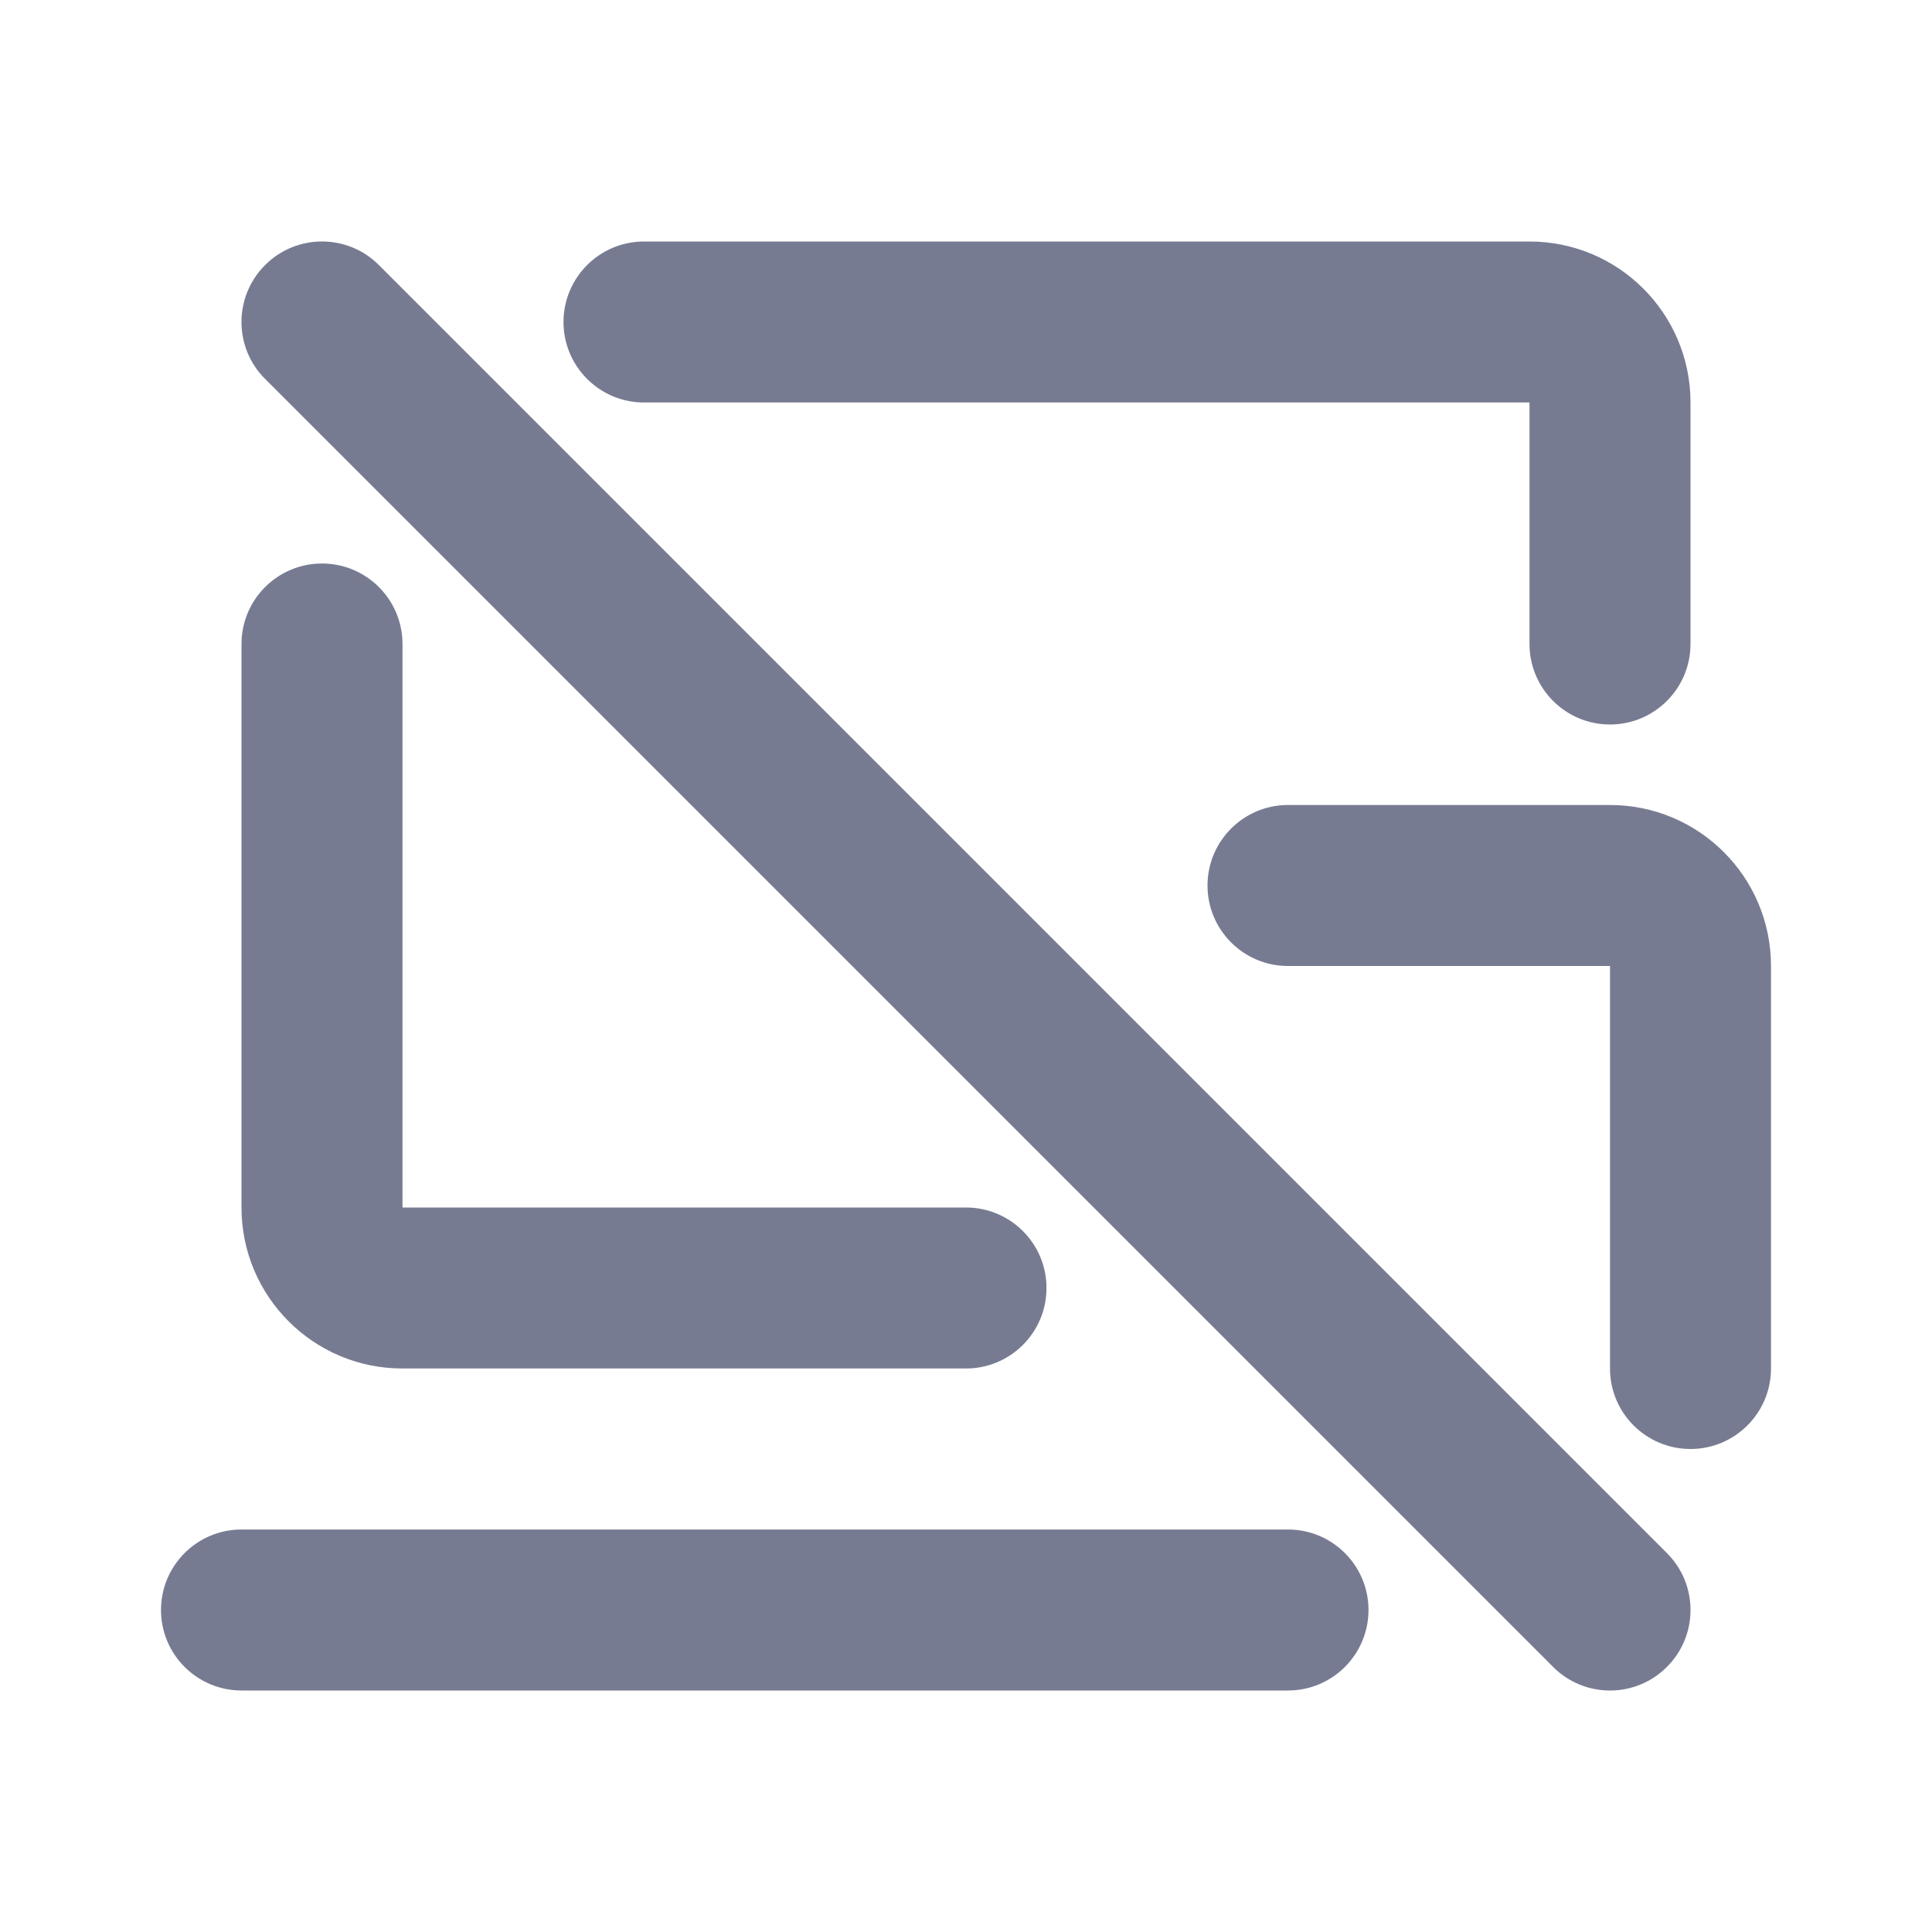 <svg width="24" height="24" viewBox="0 0 24 24" fill="none" xmlns="http://www.w3.org/2000/svg">
<path fill-rule="evenodd" clip-rule="evenodd" d="M3.293 3.293C3.683 2.902 4.317 2.902 4.707 3.293L20.707 19.293C21.098 19.683 21.098 20.317 20.707 20.707C20.317 21.098 19.683 21.098 19.293 20.707L3.293 4.707C2.902 4.317 2.902 3.683 3.293 3.293Z" fill="#777B92"/>
<path fill-rule="evenodd" clip-rule="evenodd" d="M8 3H19C20.105 3 21 3.895 21 5V8C21 8.552 20.552 9 20 9C19.448 9 19 8.552 19 8V5H8C7.448 5 7 4.552 7 4C7 3.448 7.448 3 8 3Z" fill="#777B92"/>
<path fill-rule="evenodd" clip-rule="evenodd" d="M3 8C3 7.448 3.448 7 4 7C4.552 7 5 7.448 5 8V15H12C12.552 15 13 15.448 13 16C13 16.552 12.552 17 12 17H5C3.895 17 3 16.105 3 15V8Z" fill="#777B92"/>
<path fill-rule="evenodd" clip-rule="evenodd" d="M3 19H16C16.552 19 17 19.448 17 20C17 20.552 16.552 21 16 21H3C2.448 21 2 20.552 2 20C2 19.448 2.448 19 3 19Z" fill="#777B92"/>
<path fill-rule="evenodd" clip-rule="evenodd" d="M16 10H20C21.105 10 22 10.895 22 12V17C22 17.552 21.552 18 21 18C20.448 18 20 17.552 20 17V12H16C15.448 12 15 11.552 15 11C15 10.448 15.448 10 16 10Z" fill="#777B92"/>
</svg>
